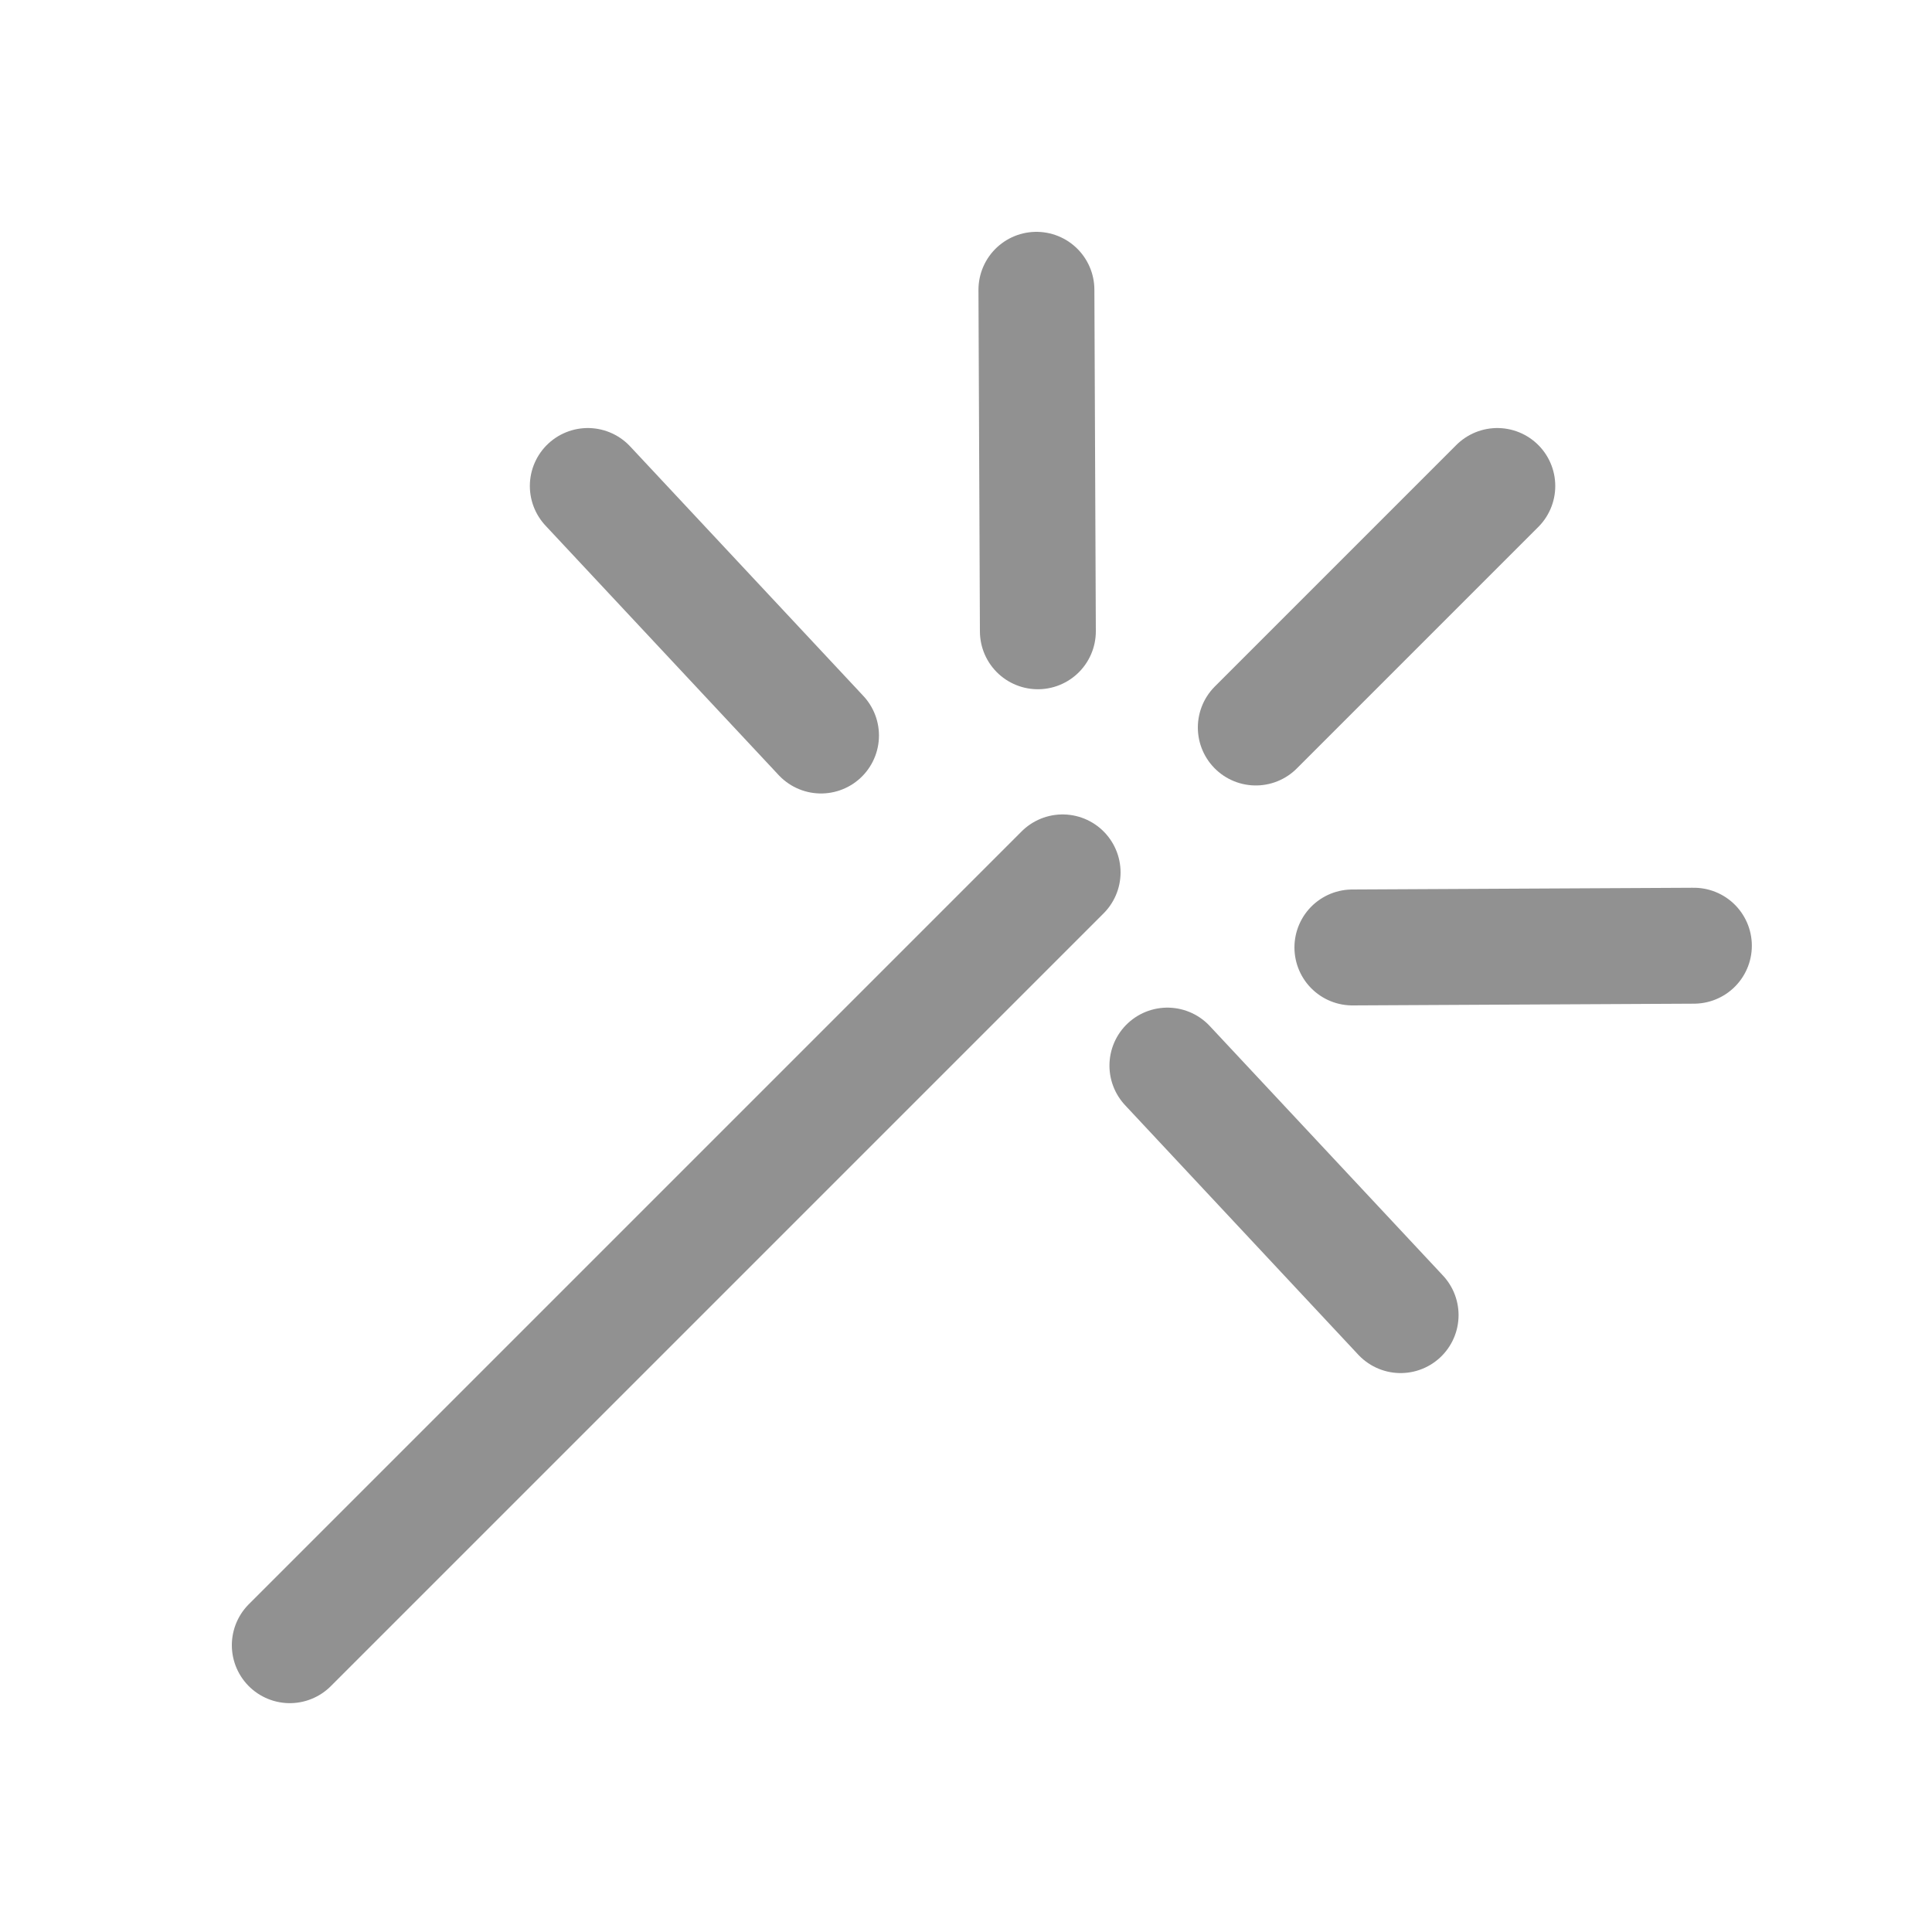 <svg width="20" height="20" viewBox="0 0 20 20" fill="none" xmlns="http://www.w3.org/2000/svg">
<path d="M3 17.031L11 9.031" stroke="#919191" stroke-width="1.2" stroke-linecap="round"/>
<path d="M13 7.531L15.5 5.031" stroke="#919191" stroke-width="1.2" stroke-linecap="round"/>
<path d="M12.085 11.031L14.499 13.614" stroke="#919191" stroke-width="1.2" stroke-linecap="round"/>
<path d="M6.085 5.031L8.499 7.614" stroke="#919191" stroke-width="1.2" stroke-linecap="round"/>
<path d="M10.744 6.535L10.729 3" stroke="#919191" stroke-width="1.2" stroke-linecap="round"/>
<path d="M14 9.808L17.535 9.79" stroke="#919191" stroke-width="1.2" stroke-linecap="round"/>
</svg>
